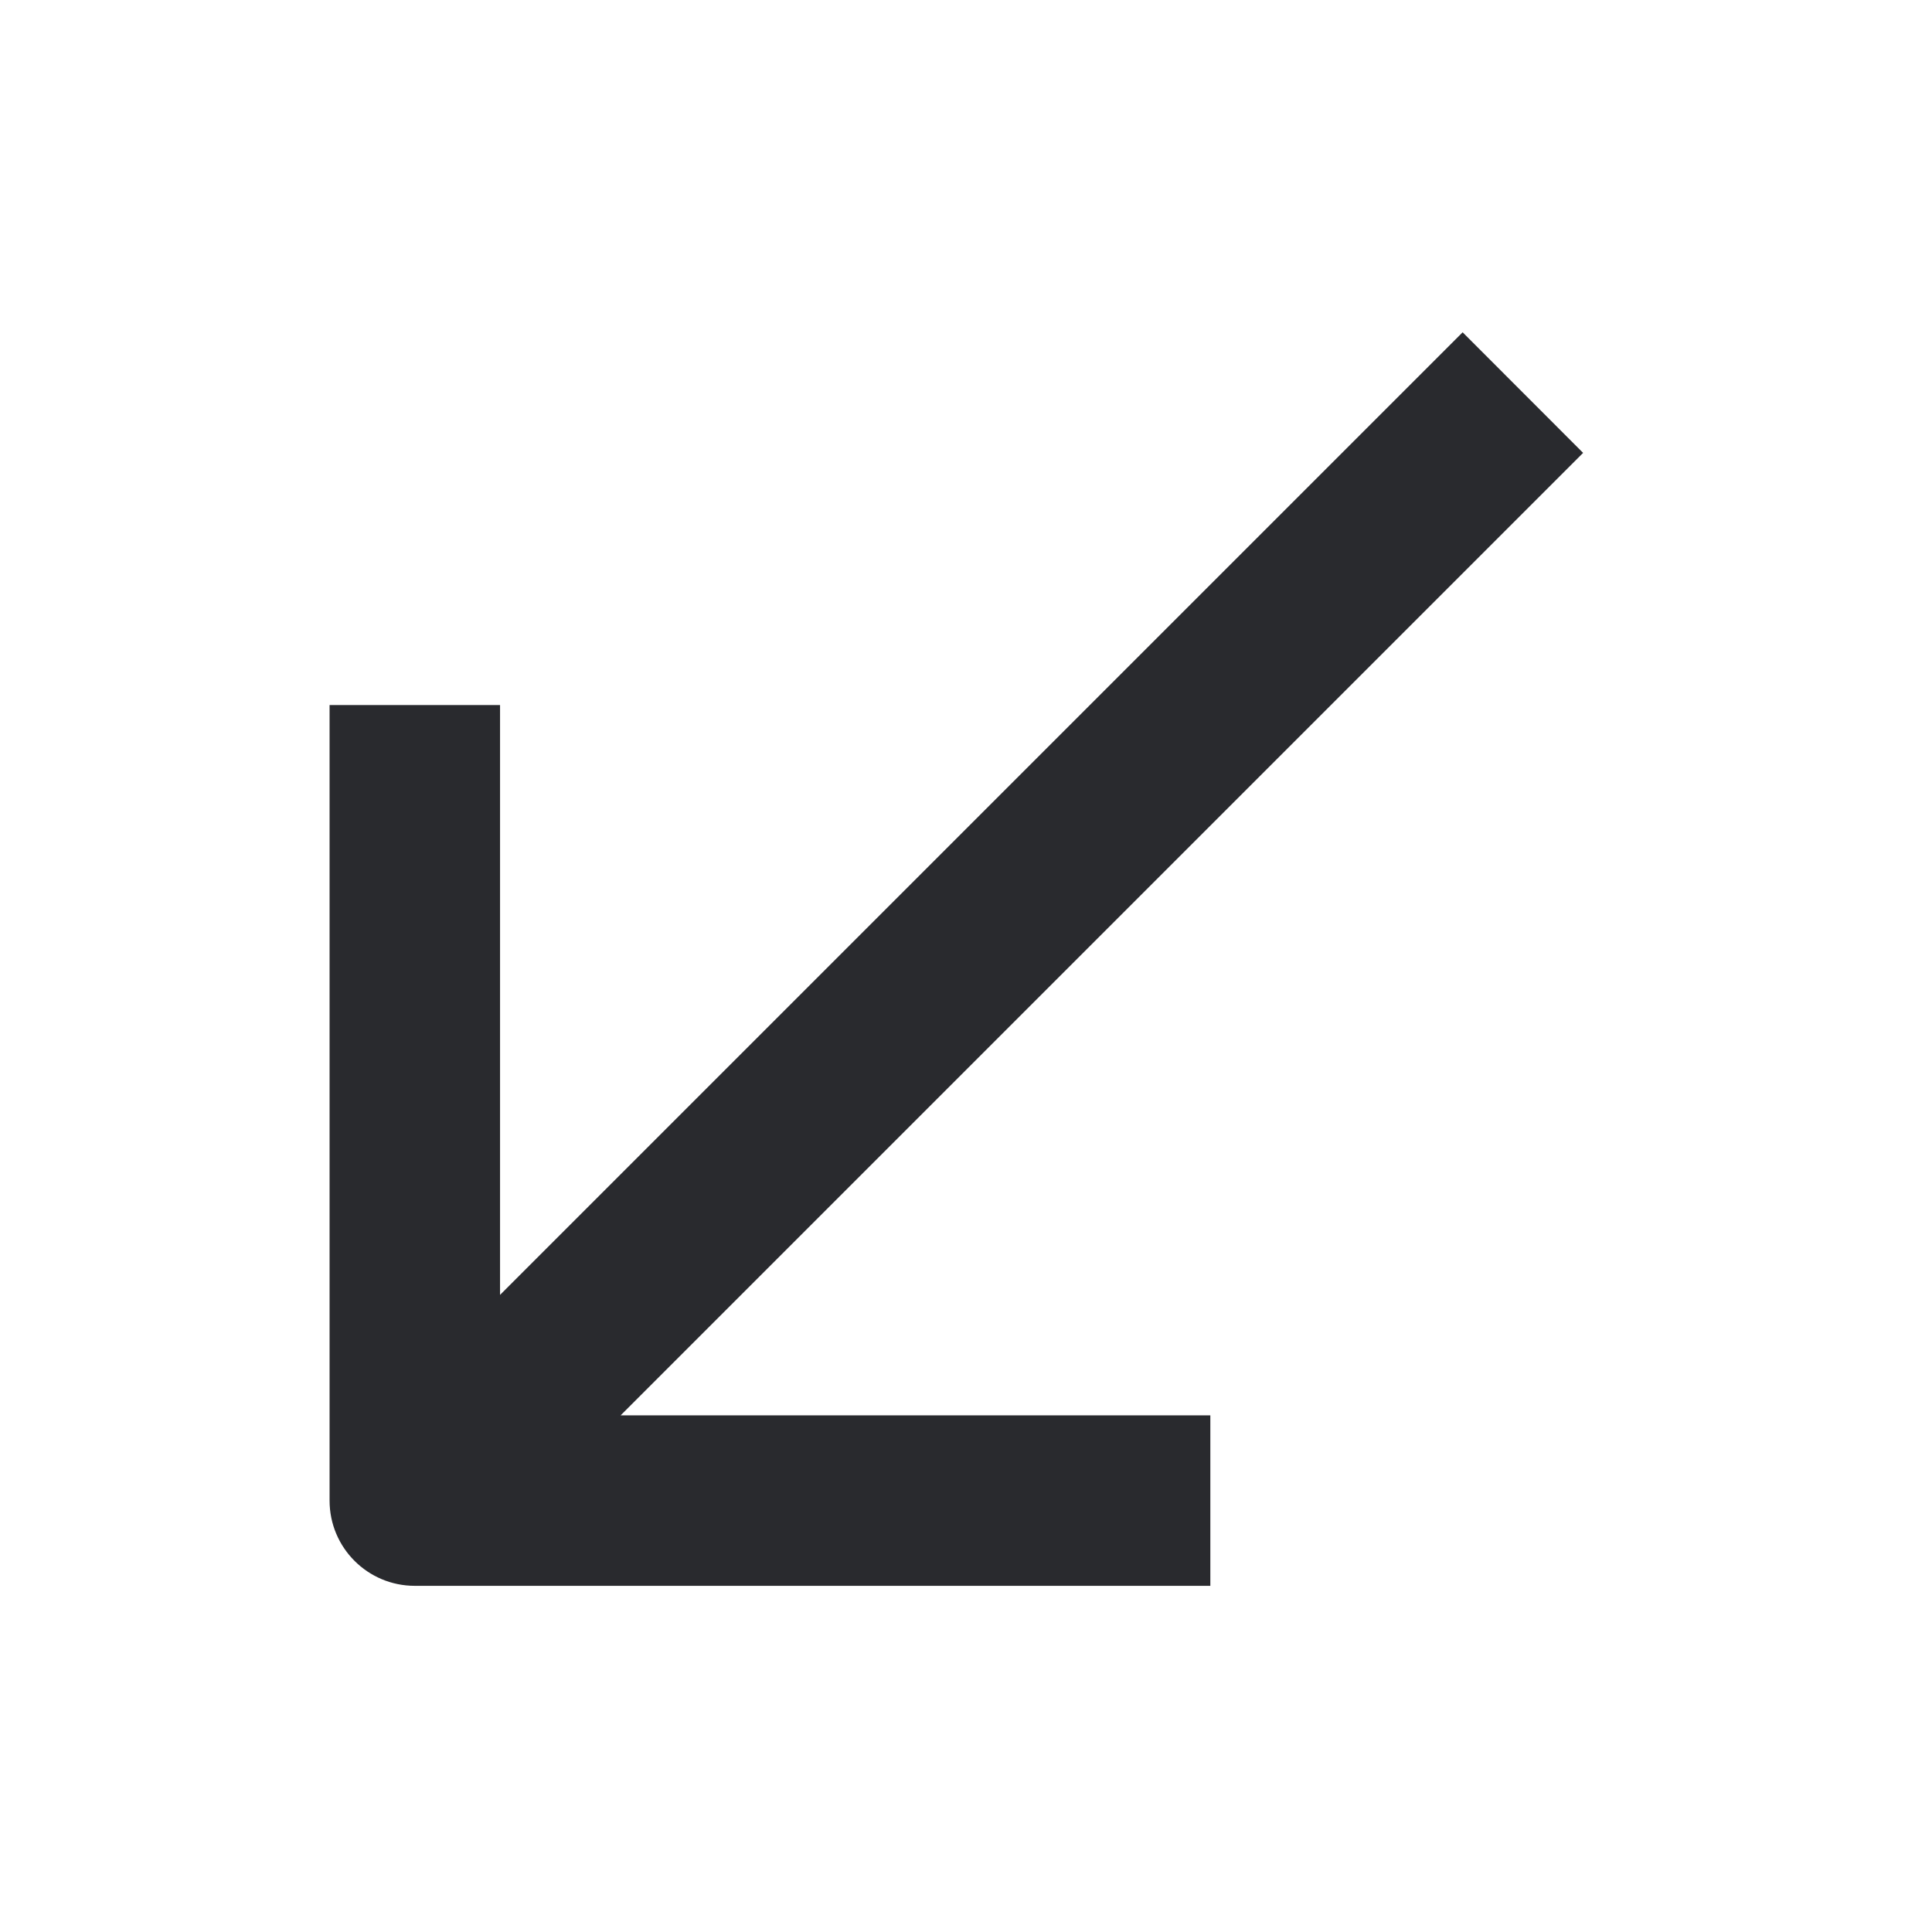 <svg width="17" height="17" viewBox="0 0 17 17" fill="none" xmlns="http://www.w3.org/2000/svg">
<path fill-rule="evenodd" clip-rule="evenodd" d="M5.461 12.454H10.65V13.954H3.65C3.236 13.954 2.9 13.619 2.9 13.204V6.204H4.4V11.394L12.87 2.924L13.93 3.985L5.461 12.454Z" fill="#292A2E"/>
</svg>
